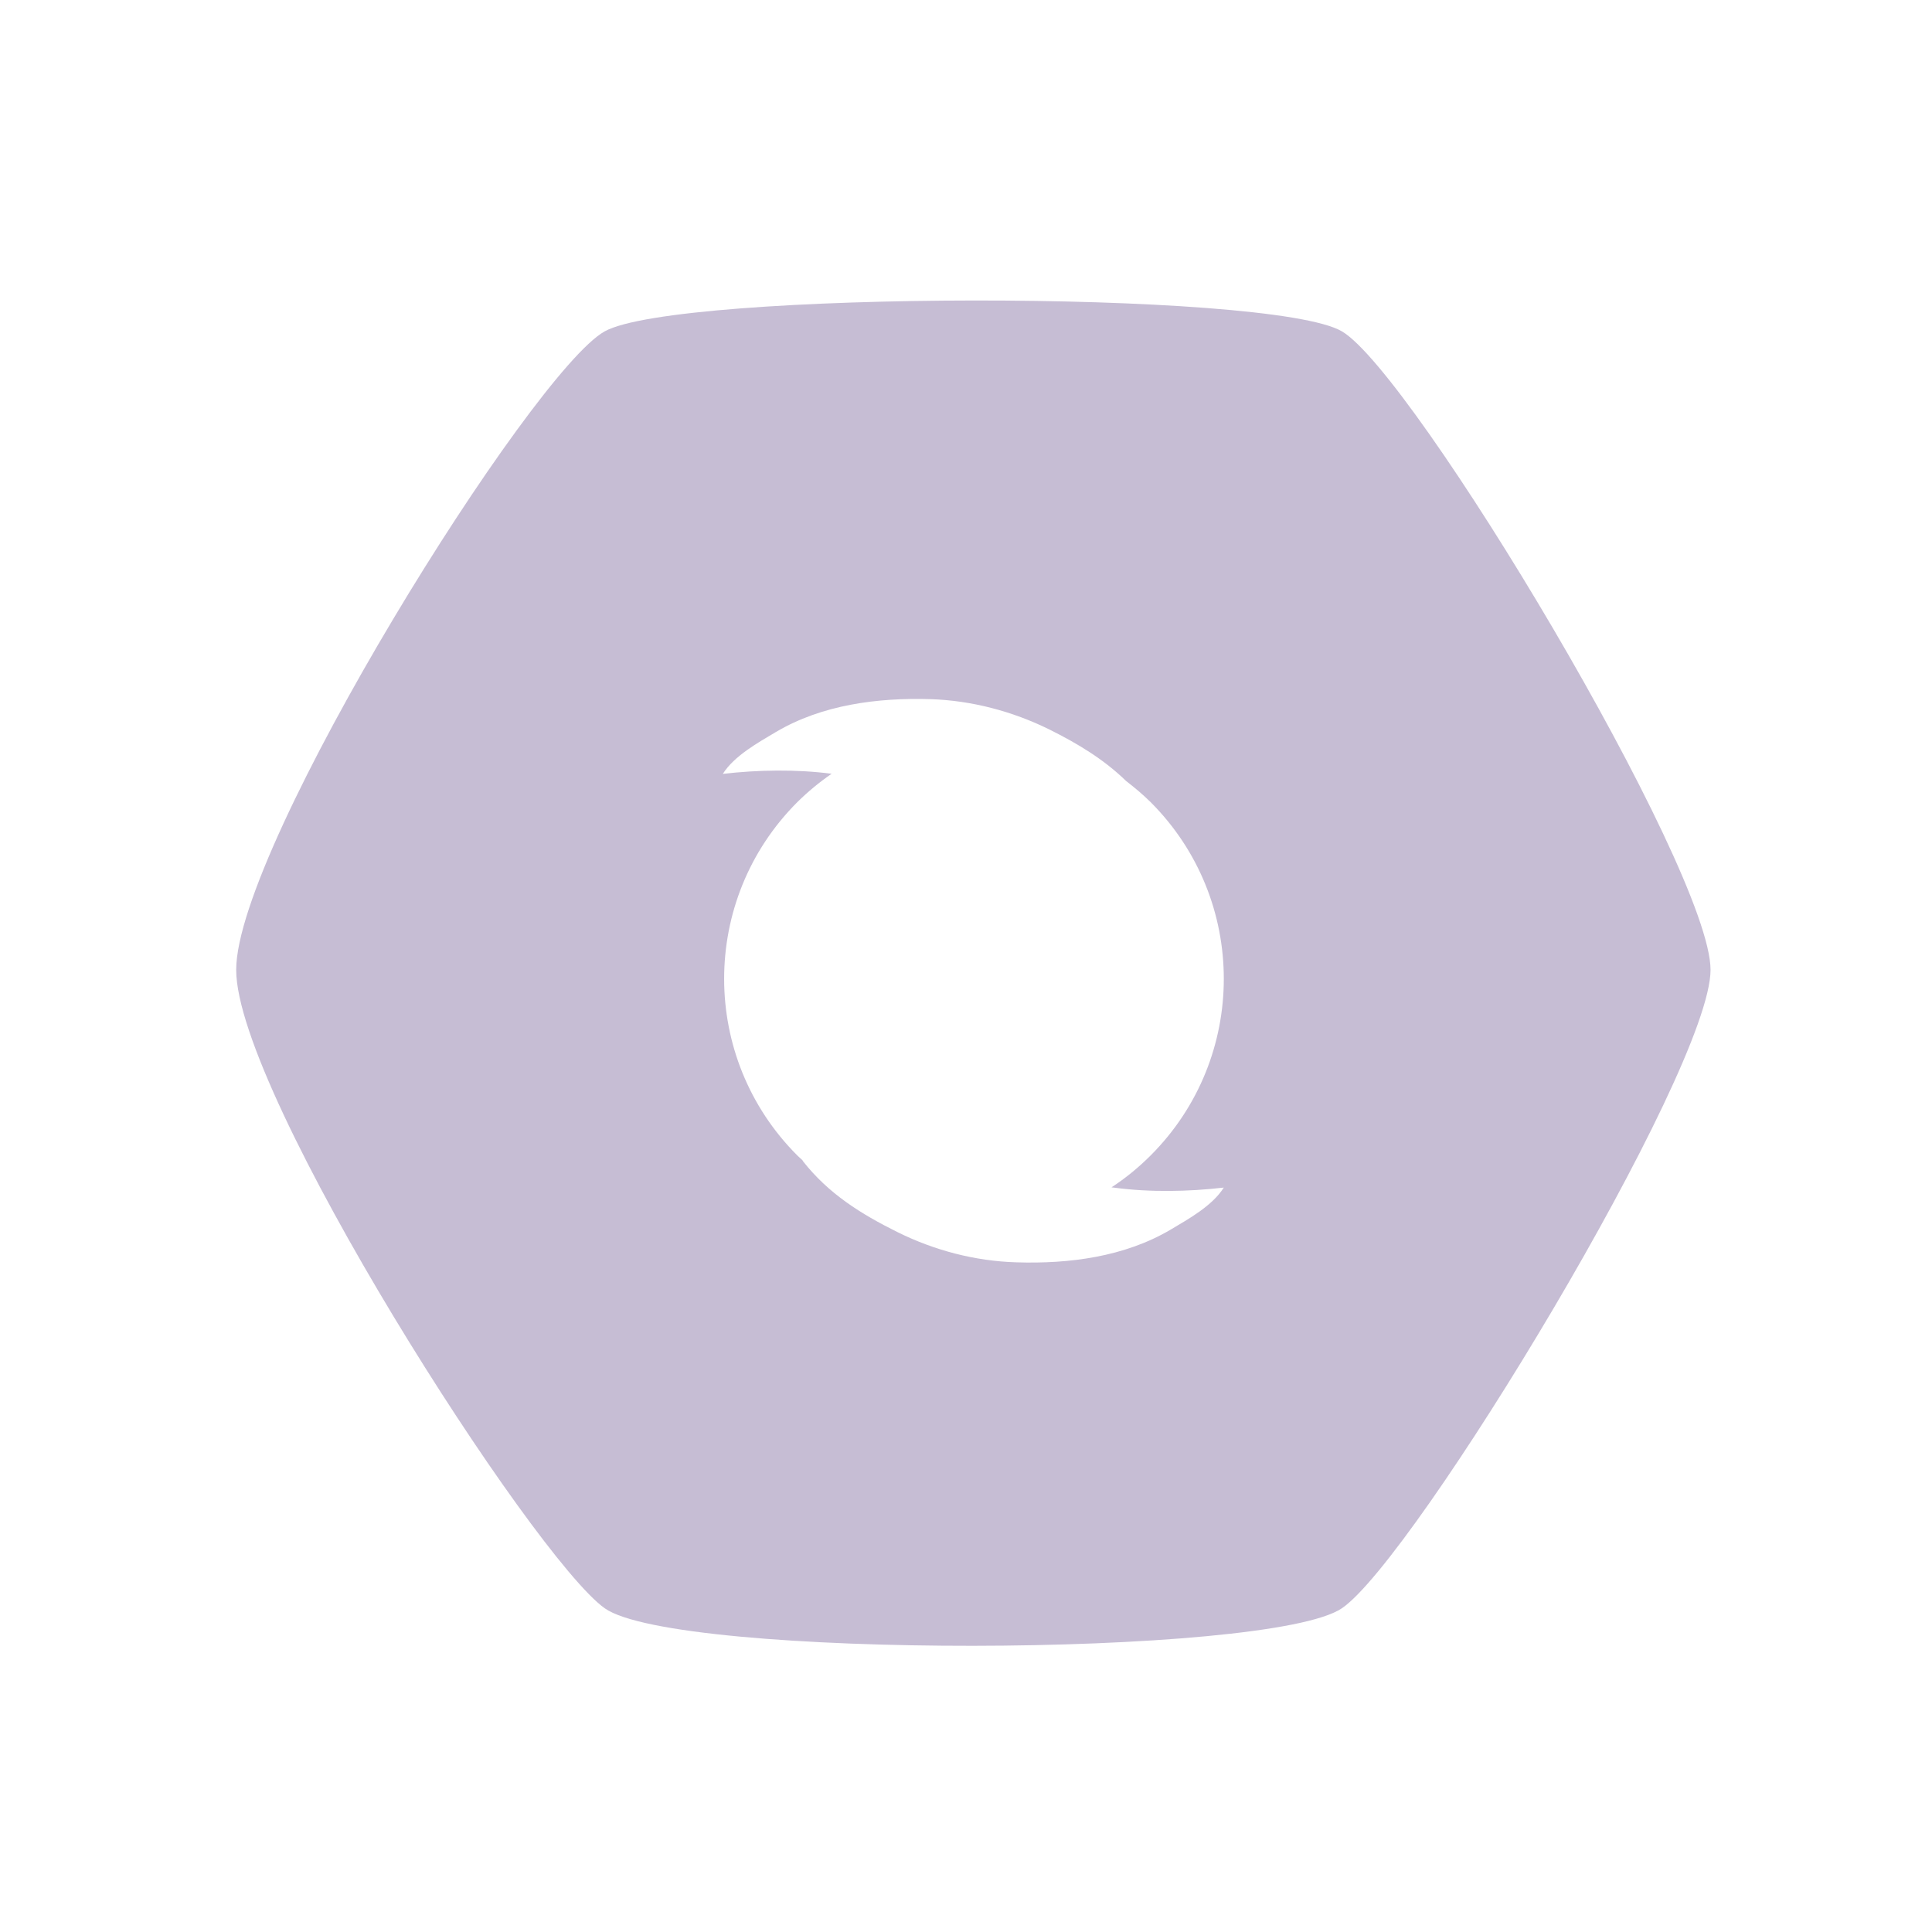 <svg xmlns="http://www.w3.org/2000/svg" viewBox="0 0 16 16" style="fill: #c6bdd4;">
<path d="M9.23,9.836 C9.522,9.875 9.844,9.869 10.135,9.835 C10.04,9.986 9.843,10.095 9.695,10.183 C9.313,10.409 8.853,10.468 8.417,10.454 C8.075,10.444 7.737,10.355 7.431,10.203 C7.129,10.053 6.862,9.886 6.651,9.618 C6.649,9.615 6.647,9.612 6.646,9.609 C6.632,9.595 6.617,9.583 6.603,9.569 C5.795,8.761 5.795,7.451 6.603,6.643 C6.692,6.555 6.787,6.477 6.887,6.408 C6.596,6.37 6.276,6.375 5.986,6.409 C6.081,6.259 6.278,6.15 6.426,6.062 C6.808,5.836 7.268,5.777 7.705,5.79 C8.046,5.801 8.384,5.89 8.69,6.041 C8.927,6.159 9.142,6.289 9.326,6.468 C9.396,6.522 9.464,6.579 9.529,6.643 C10.337,7.451 10.337,8.761 9.529,9.569 C9.428,9.67 9.32,9.758 9.205,9.833 C9.213,9.834 9.222,9.835 9.23,9.836 M11.113,2.744 C10.521,2.398 5.611,2.409 5.008,2.744 C4.405,3.079 1.956,7.002 1.956,8.032 C1.956,9.061 4.416,12.898 5.008,13.319 C5.6,13.739 10.51,13.728 11.113,13.319 C11.716,12.909 14.166,8.869 14.166,8.032 C14.166,7.195 11.705,3.091 11.113,2.744"></path>
</svg>